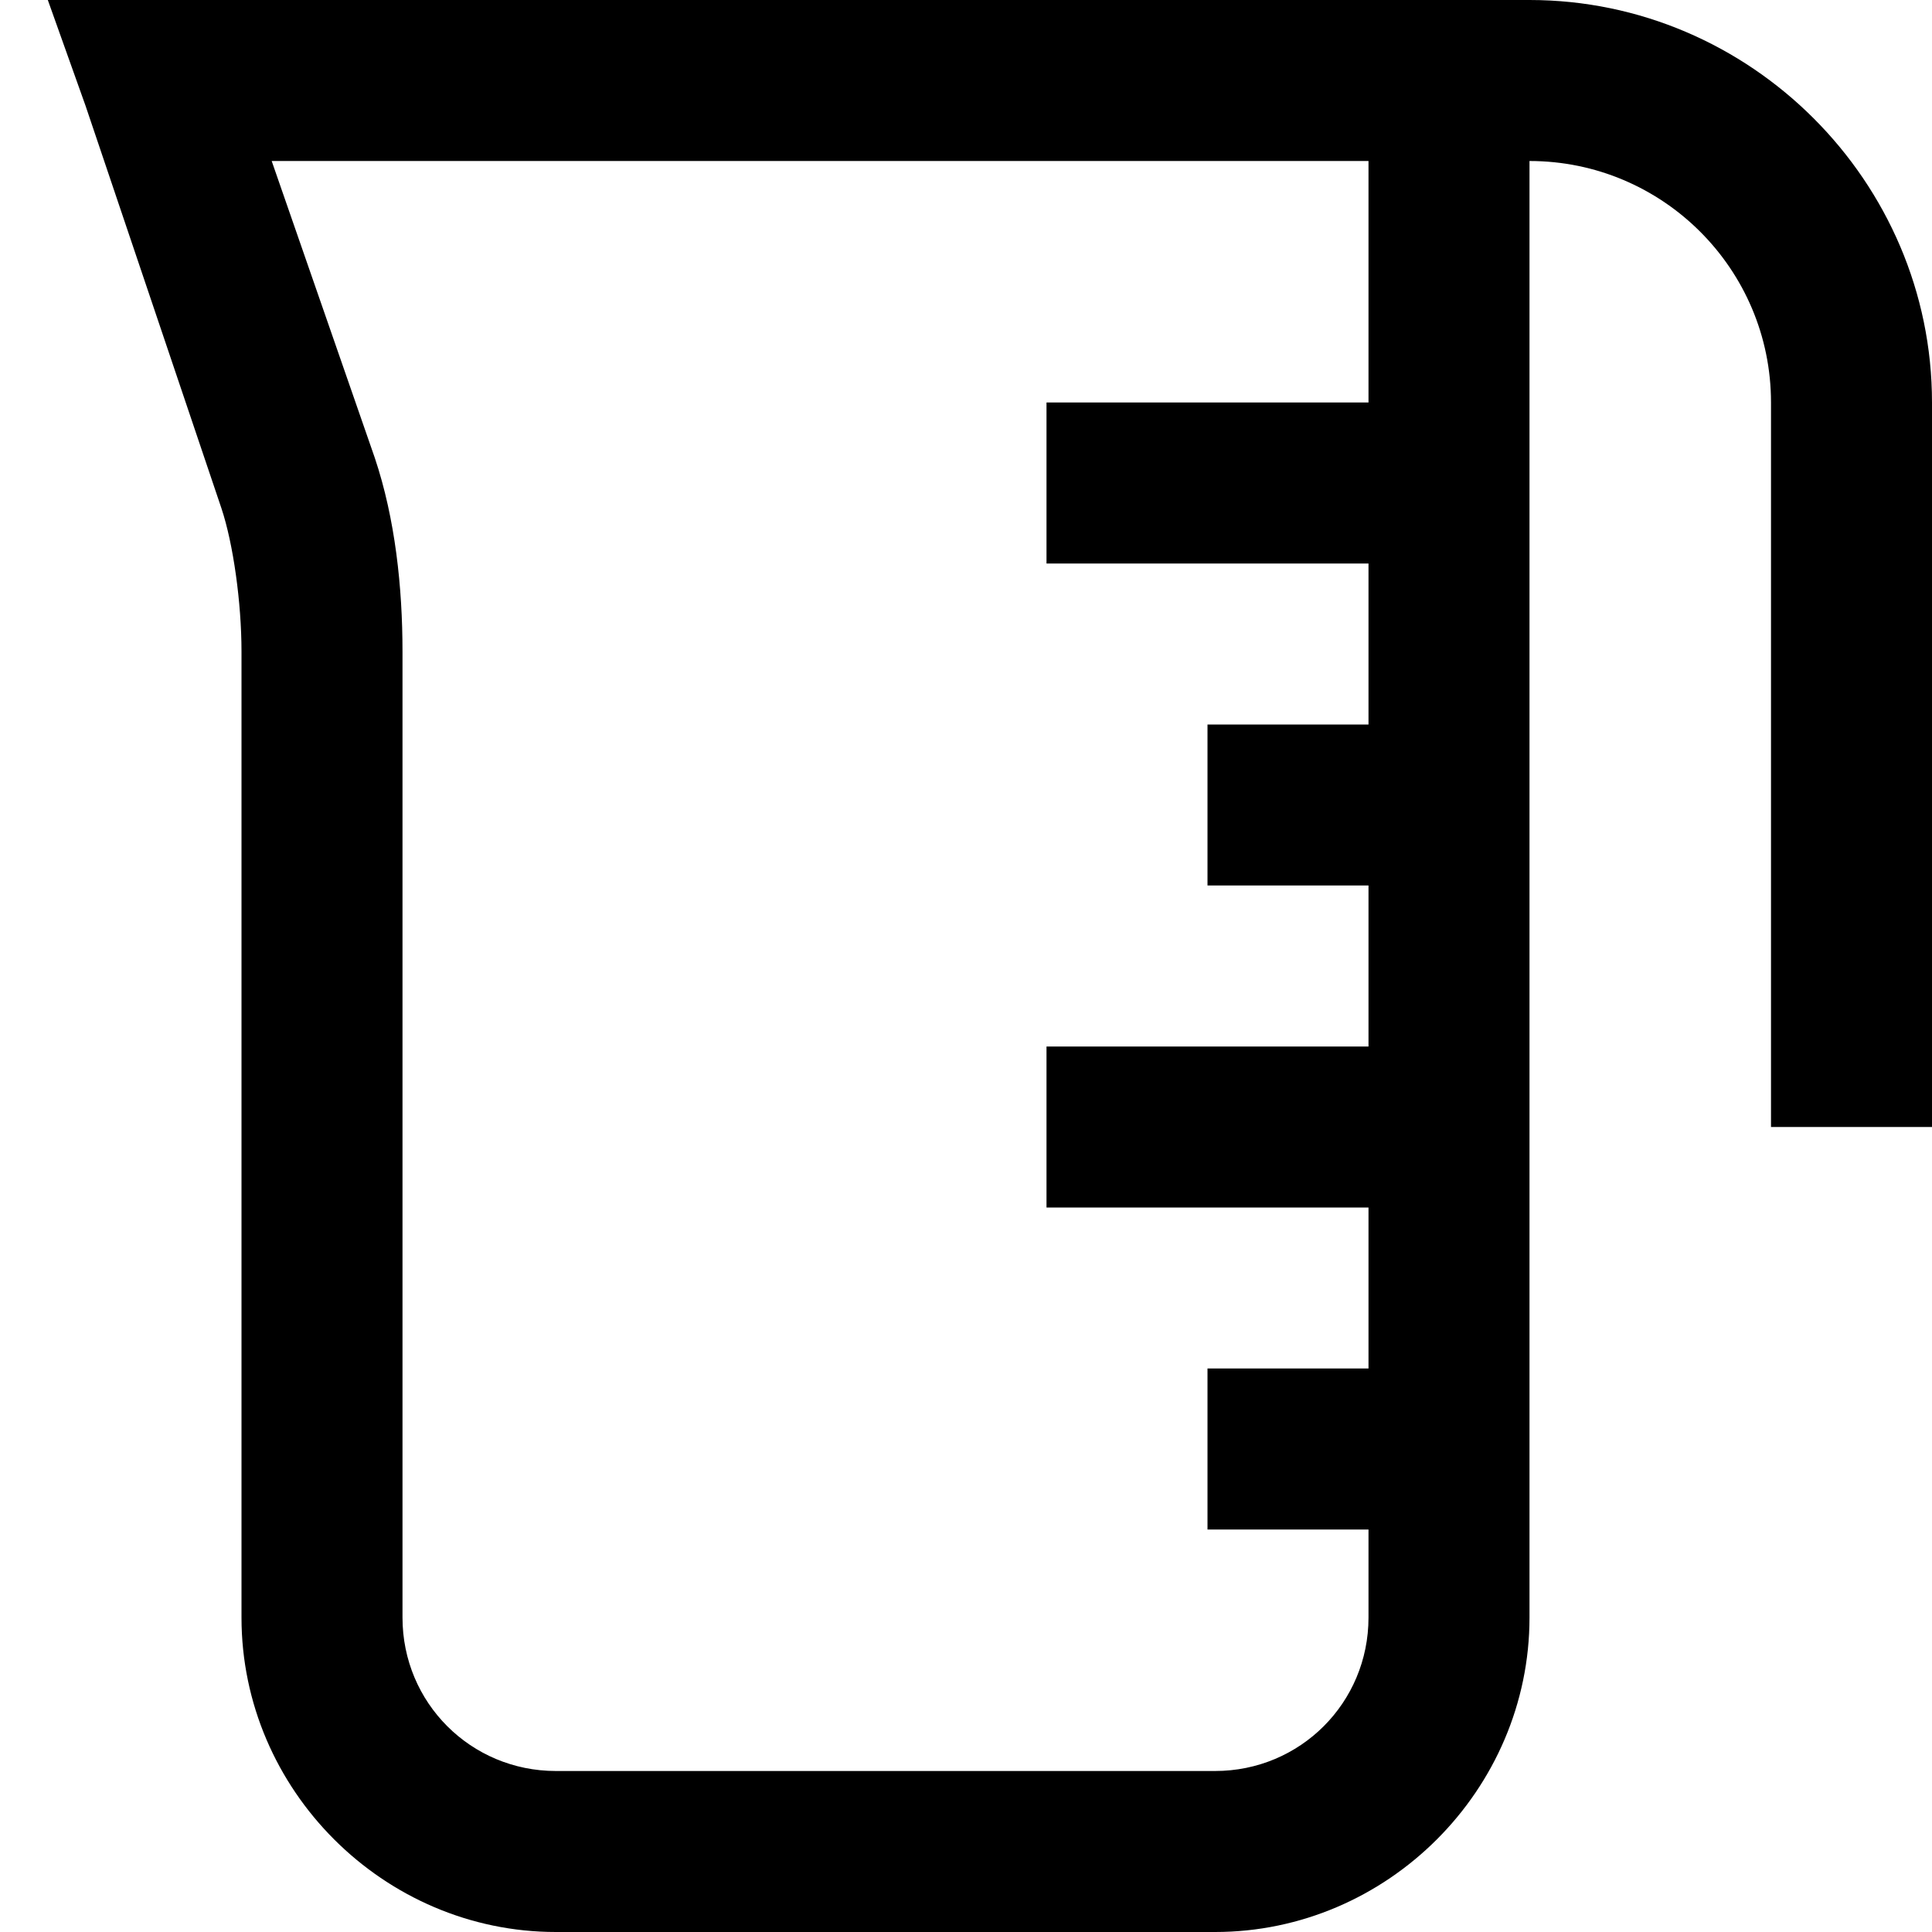 ﻿<?xml version="1.0" encoding="utf-8"?>
<svg xmlns="http://www.w3.org/2000/svg" viewBox="0 0 24 24" width="480" height="480">
  <path d="M0.594 0L1.062 1.312L2.75 6.312C2.898 6.754 3 7.488 3 8.094L3 20.094C3 22.234 4.766 24 6.906 24L15.094 24C17.234 24 19 22.234 19 20.094L19 2C20.656 2 22 3.344 22 5L22 14L24 14L24 5C24 2.254 21.746 0 19 0 Z M 3.375 2L17 2L17 5L13 5L13 7L17 7L17 9L15 9L15 11L17 11L17 13L13 13L13 15L17 15L17 17L15 17L15 19L17 19L17 20.094C17 21.152 16.152 22 15.094 22L6.906 22C5.848 22 5 21.152 5 20.094L5 8.094C5 7.297 4.91 6.445 4.656 5.688Z" />
</svg>